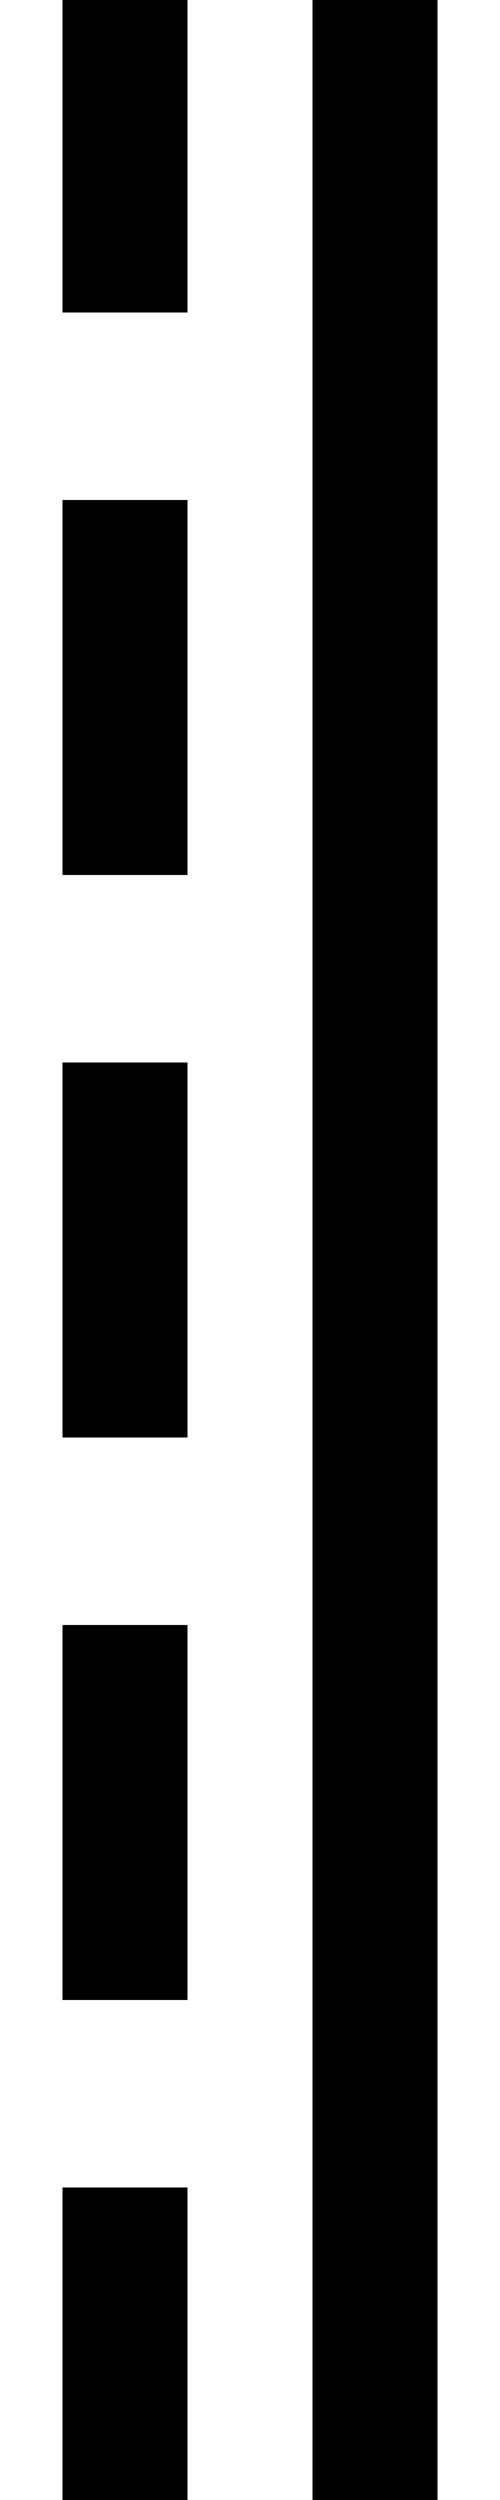 <svg xmlns="http://www.w3.org/2000/svg" width="16" height="80" viewBox="0 0 16 80">
  <path d="M10,0 L14,0 L14,80 L10,80 L10,0 Z M2,10 L6,10 L6,0 L2,0 L2,10 Z M2,70 L6,70 L6,80 L2,80 L2,70 Z M2,52 L6,52 L6,64 L2,64 L2,52 Z M2,34 L6,34 L6,46 L2,46 L2,34 Z M2,16 L6,16 L6,28 L2,28 L2,16 Z"/>
</svg>
